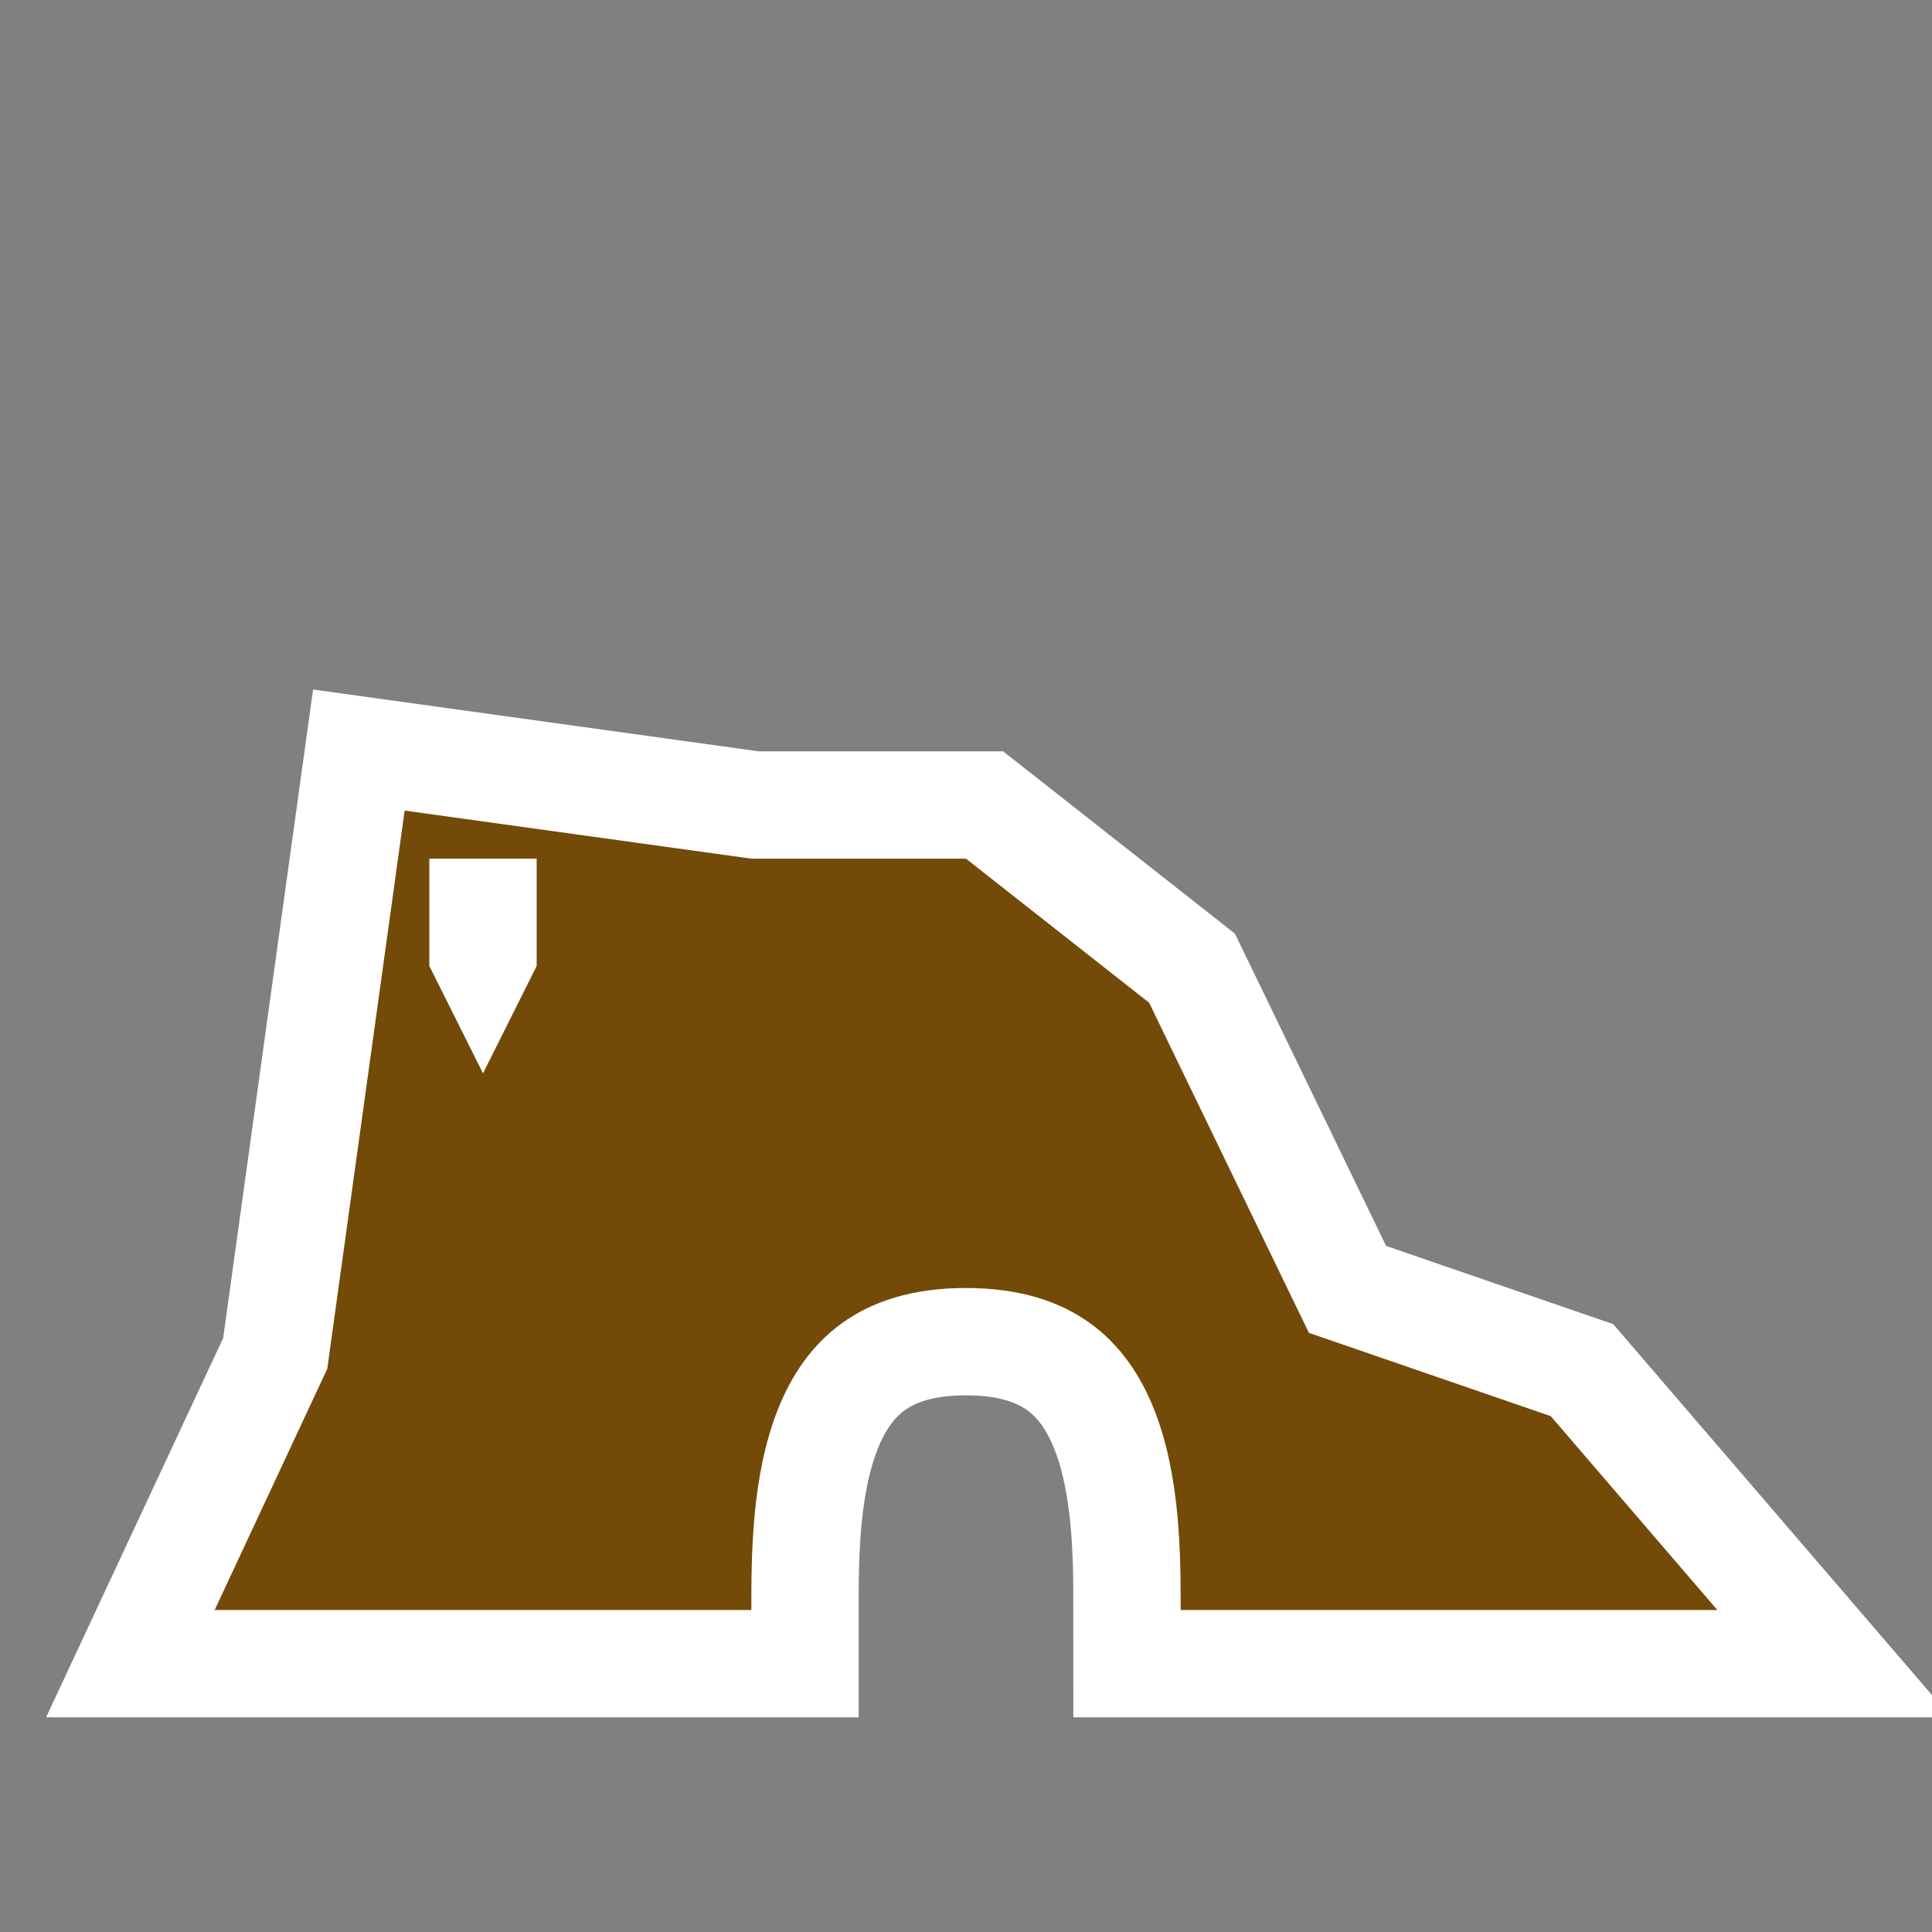 <?xml version='1.0' encoding='utf-8'?>
<svg xmlns:dc="http://purl.org/dc/elements/1.1/" xmlns:cc="http://creativecommons.org/ns#" xmlns:rdf="http://www.w3.org/1999/02/22-rdf-syntax-ns#" xmlns="http://www.w3.org/2000/svg" version="1.1" width="100%" height="100%" viewBox="0 0 18 18" id="svg2">
  <rect x="0" y="0" width="18" height="18" fill="#808080" stroke="none"/>
  <defs id="defs6"/>
  <rect width="18" height="18" x="0" y="0" id="canvas" style="fill:none;stroke:none;visibility:hidden"/>
  <path d="M 1.049,10.753 0,13 5,13 c 0,-1 0,-3 2,-3 2,0 2,2 2,3 L 14,13 12.448,11.194 10.195,10.418 8.706,7.342 7,6 5,6 1.77,5.552 z M 2,6 3,6 3,7 2.5,8 2,7 z" id="halo" style="fill:#ffffff;stroke:#ffffff;stroke-width:2.0;opacity:1.0;" transform="translate(2.0,2.0)"/>
<path d="M 1.049,10.753 0,13 5,13 c 0,-1 0,-3 2,-3 2,0 2,2 2,3 L 14,13 12.448,11.194 10.195,10.418 8.706,7.342 7,6 5,6 1.77,5.552 z M 2,6 3,6 3,7 2.5,8 2,7 z" id="ruin" style="fill:#734a08;fill-opacity:1" transform="translate(2.0,2.0)"/>
</svg>

